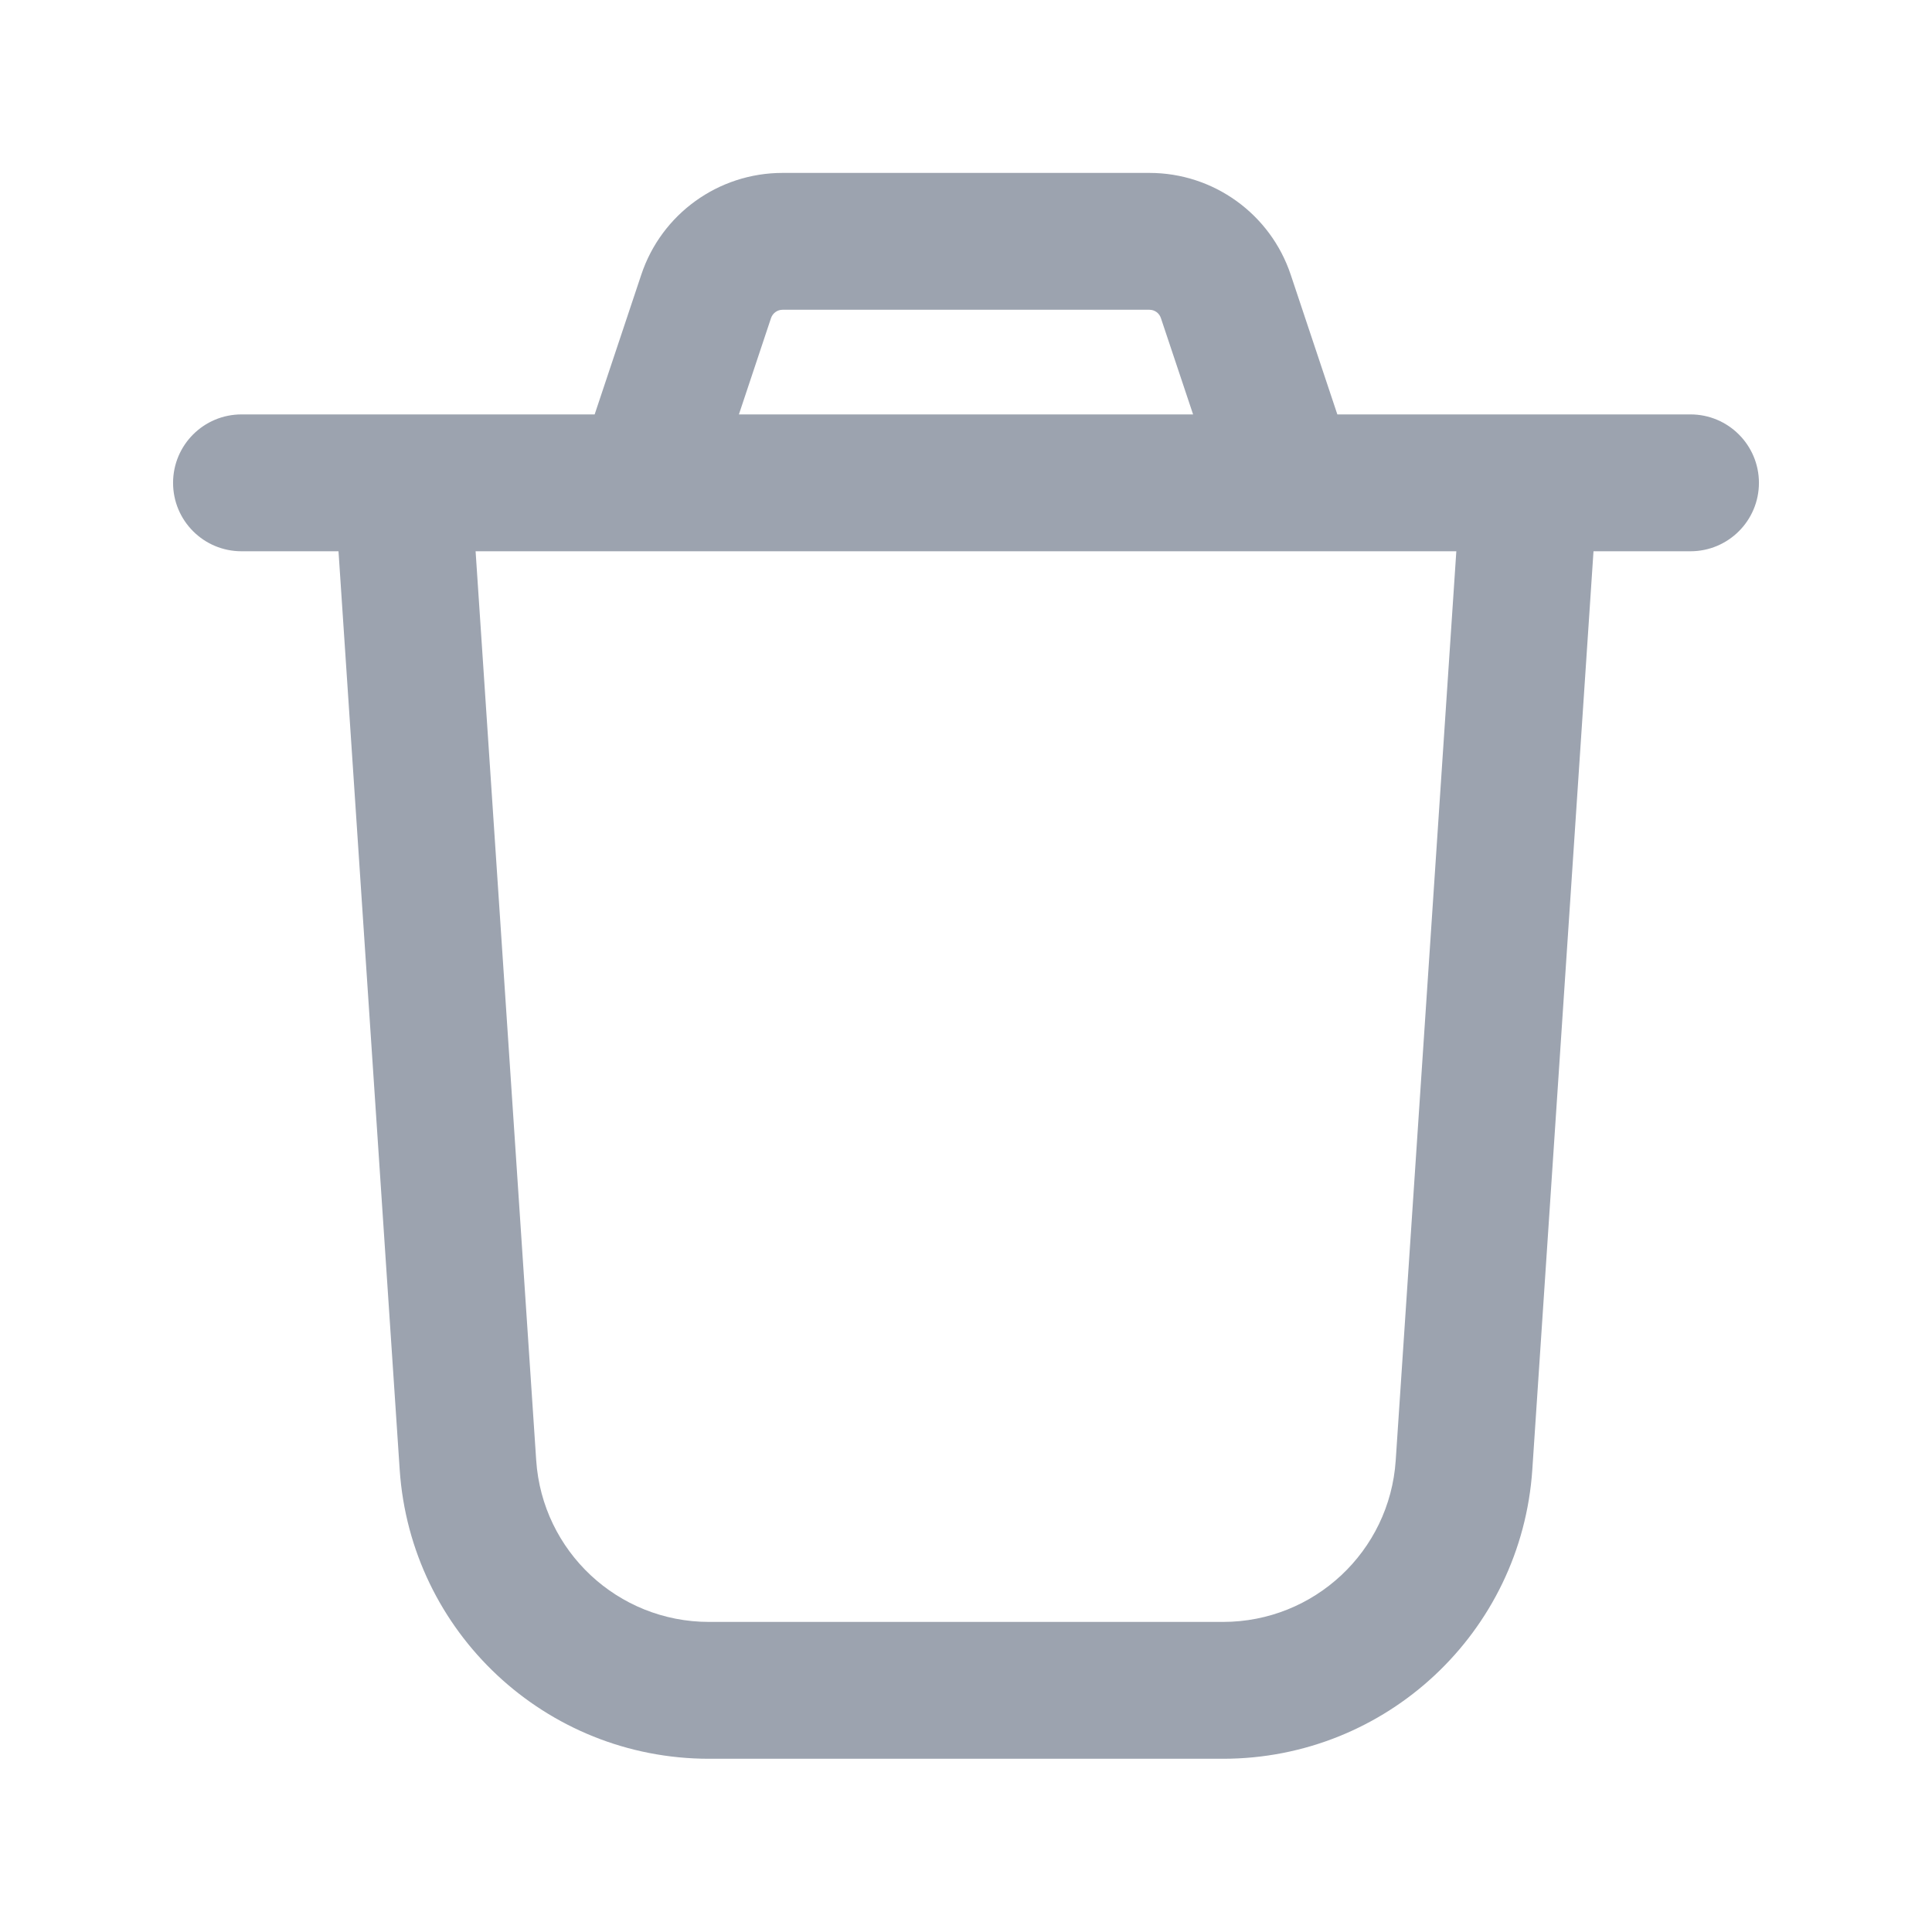<svg width="24" height="24" viewBox="0 0 24 24" fill="none" xmlns="http://www.w3.org/2000/svg">
<g id="icon / stroke / Trash - 2">
<path id="Union" fill-rule="evenodd" clip-rule="evenodd" d="M9.721 3.848C9.656 3.848 9.599 3.89 9.578 3.951L9.179 5.148H14.821L14.421 3.951C14.401 3.89 14.344 3.848 14.279 3.848H9.721ZM16.613 5.148L16.034 3.413C15.782 2.658 15.075 2.148 14.279 2.148H9.721C8.924 2.148 8.217 2.658 7.966 3.413L7.387 5.148H5H3C2.53 5.148 2.15 5.529 2.15 5.998C2.15 6.468 2.53 6.848 3 6.848H4.205L4.965 18.255C5.1 20.277 6.78 21.848 8.807 21.848H15.193C17.22 21.848 18.9 20.277 19.035 18.255L19.795 6.848H21C21.469 6.848 21.85 6.468 21.85 5.998C21.85 5.529 21.469 5.148 21 5.148H19H16.613ZM18.091 6.848H16H8H5.908L6.661 18.142C6.737 19.271 7.675 20.148 8.807 20.148H15.193C16.325 20.148 17.263 19.271 17.338 18.142L18.091 6.848Z" fill="#9CA3AF"/>
</g>
</svg>
